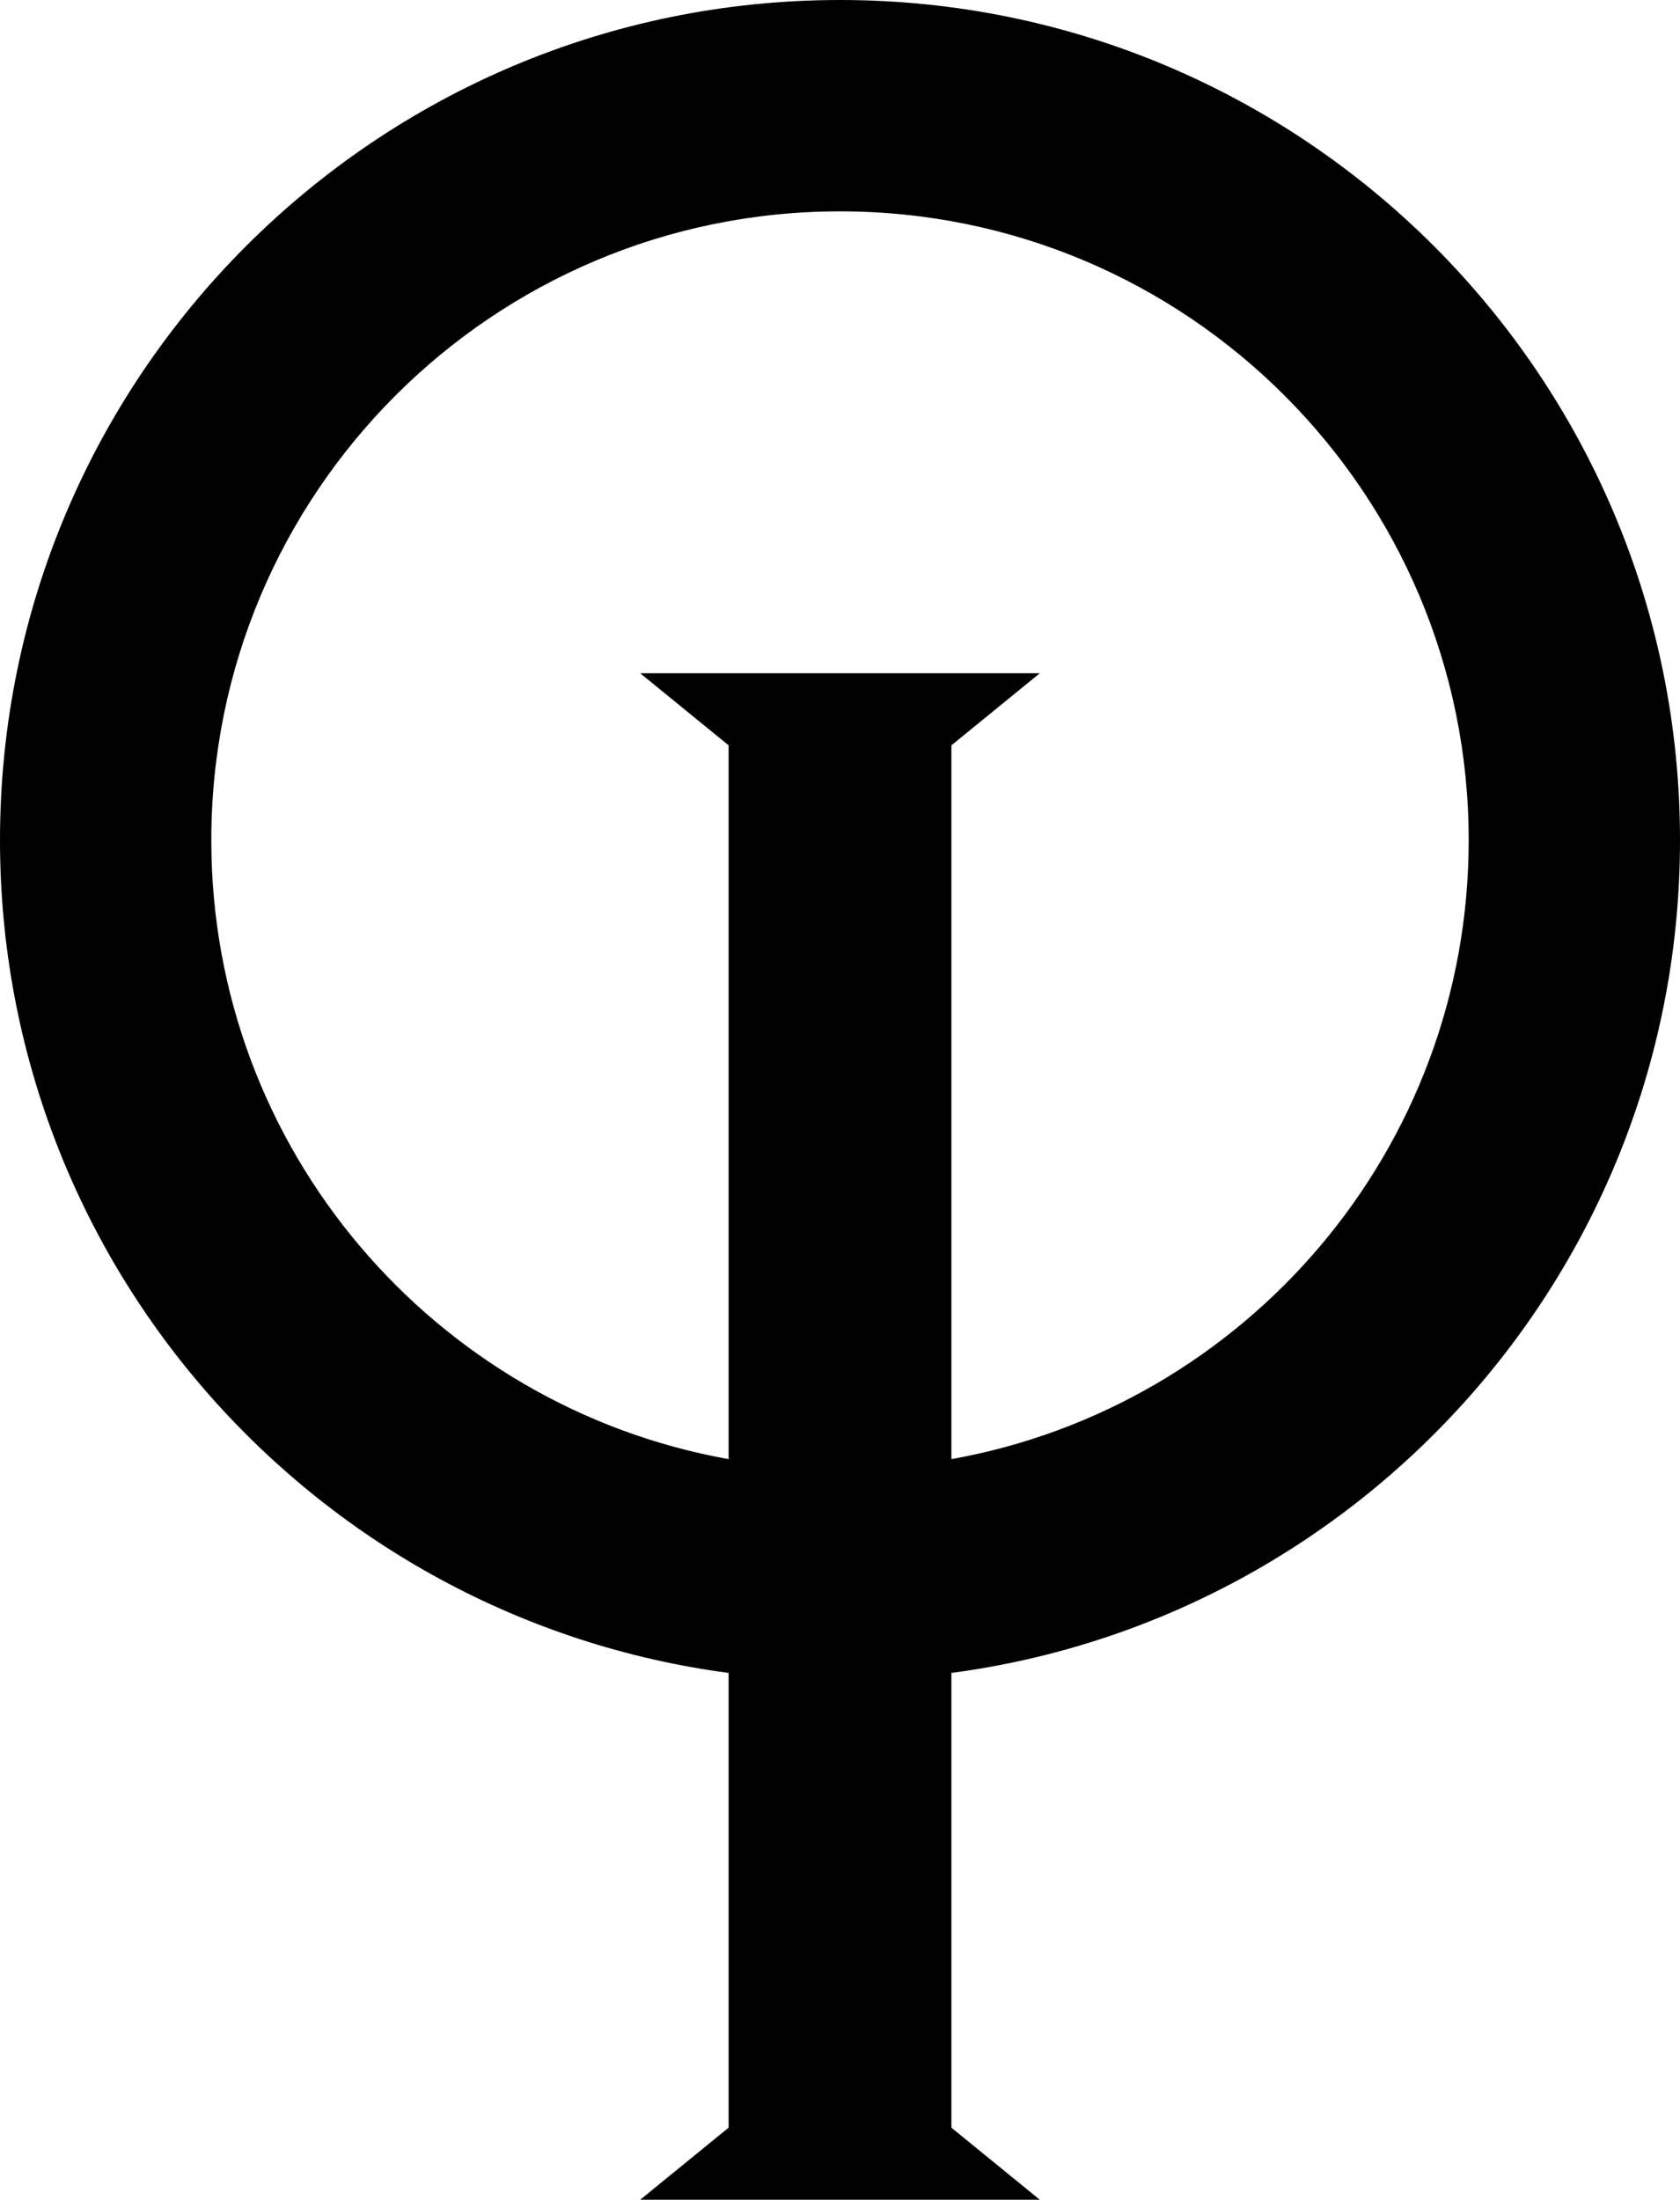 <?xml version="1.0" encoding="UTF-8" standalone="no"?>
<!-- Created with Inkscape (http://www.inkscape.org/) -->

<svg
   xmlns:dc="http://purl.org/dc/elements/1.1/"
   xmlns:cc="http://creativecommons.org/ns#"
   xmlns:rdf="http://www.w3.org/1999/02/22-rdf-syntax-ns#"
   xmlns:svg="http://www.w3.org/2000/svg"
   xmlns="http://www.w3.org/2000/svg"
   xmlns:sodipodi="http://sodipodi.sourceforge.net/DTD/sodipodi-0.dtd"
   xmlns:inkscape="http://www.inkscape.org/namespaces/inkscape"
   width="301.625"
   height="394.844"
   id="svg2"
   version="1.1"
   inkscape:version="0.48.4 r9939"
   sodipodi:docname="Opti_Logo.svg">
  <defs
     id="defs4" />
  <sodipodi:namedview
     id="base"
     pagecolor="#ffffff"
     bordercolor="#666666"
     borderopacity="1.0"
     inkscape:pageopacity="0.0"
     inkscape:pageshadow="2"
     inkscape:zoom="1.3899416"
     inkscape:cx="149.63383"
     inkscape:cy="172.26442"
     inkscape:document-units="px"
     inkscape:current-layer="layer3"
     showgrid="false"
     showguides="true"
     inkscape:guide-bbox="true"
     inkscape:showpageshadow="false"
     showborder="false"
     fit-margin-top="0"
     fit-margin-left="0"
     fit-margin-right="0"
     fit-margin-bottom="0"
     inkscape:window-width="1269"
     inkscape:window-height="986"
     inkscape:window-x="168"
     inkscape:window-y="0"
     inkscape:window-maximized="0" />
  <g
     inkscape:groupmode="layer"
     id="layer3"
     inkscape:label="Logo"
     transform="translate(-50.531,-641.062)">
    <path
       style="fill:#000000;fill-opacity:1;stroke:#ff0000;stroke-width:0;stroke-miterlimit:3.864;stroke-opacity:1;stroke-dasharray:none"
       d="m 201.344,641.062 c -83.287,0 -150.812,67.526 -150.812,150.812 0,76.508 56.976,139.687 130.812,149.469 l 0,81.625 -15.875,12.937 71.75,0 -15.875,-12.937 0,-81.625 c 73.837,-9.782 130.812,-72.96 130.812,-149.469 0,-83.287 -67.526,-150.812 -150.812,-150.812 z m 0,37.938 c 62.334,0 112.875,50.541 112.875,112.875 0,55.505 -40.084,101.653 -92.875,111.094 l 0,-128.125 15.875,-12.938 -71.75,0 15.875,12.938 0,128.125 c -52.791,-9.441 -92.875,-55.588 -92.875,-111.094 0,-62.334 50.541,-112.875 112.875,-112.875 z"
       id="path2996-1"
       inkscape:connector-curvature="0" />
  </g>
</svg>

